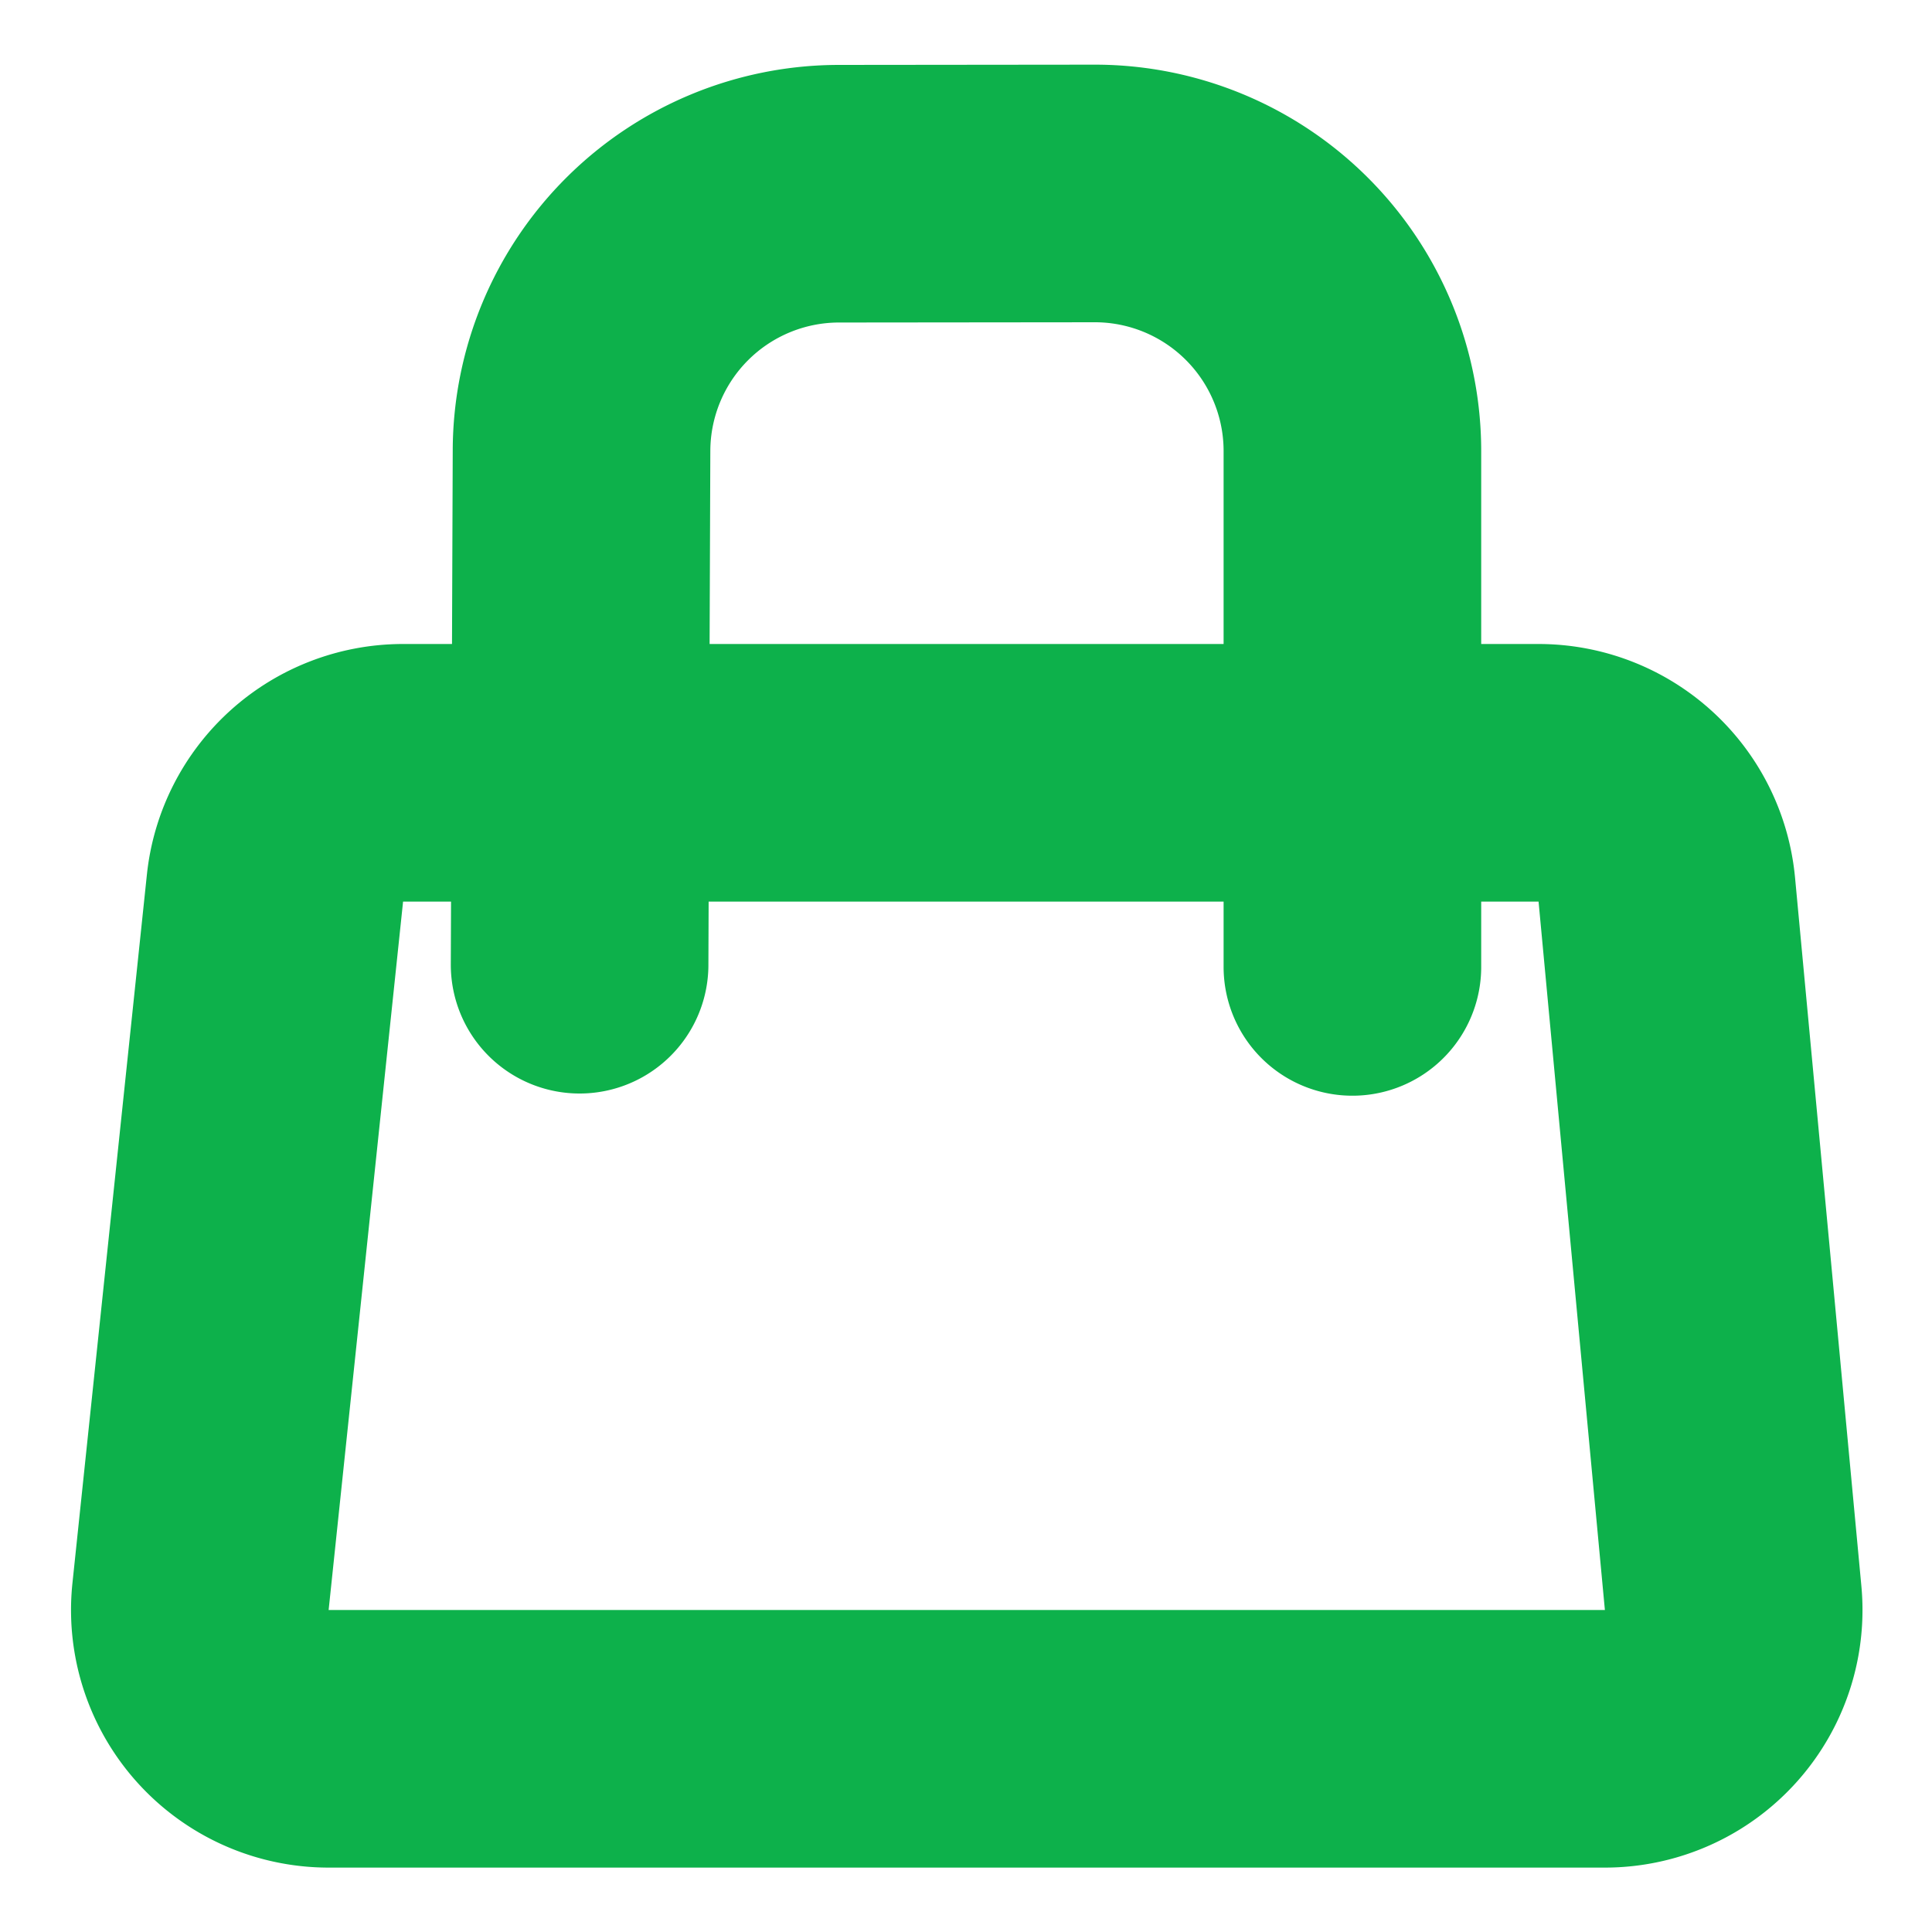 <svg xmlns="http://www.w3.org/2000/svg" width="15" height="15" viewBox="0 0 15 15"><g><g><g/><g><path fill="none" stroke="#0db14b" stroke-linecap="round" stroke-linejoin="round" stroke-miterlimit="20" stroke-width="2" d="M3.13 6a1 1 0 0 0-.995.895l-.578 5.5A1 1 0 0 0 2.55 13.5h9.91a1 1 0 0 0 .996-1.093l-.515-5.5A1 1 0 0 0 11.947 6z"/></g><g><path fill="none" stroke="#0db14b" stroke-linecap="round" stroke-linejoin="round" stroke-miterlimit="20" stroke-width="2" d="M4.5 7.49v0l.015-3.993a2 2 0 0 1 1.997-1.993l1.985-.002a2 2 0 0 1 2.003 2v4.005"/></g></g></g></svg>